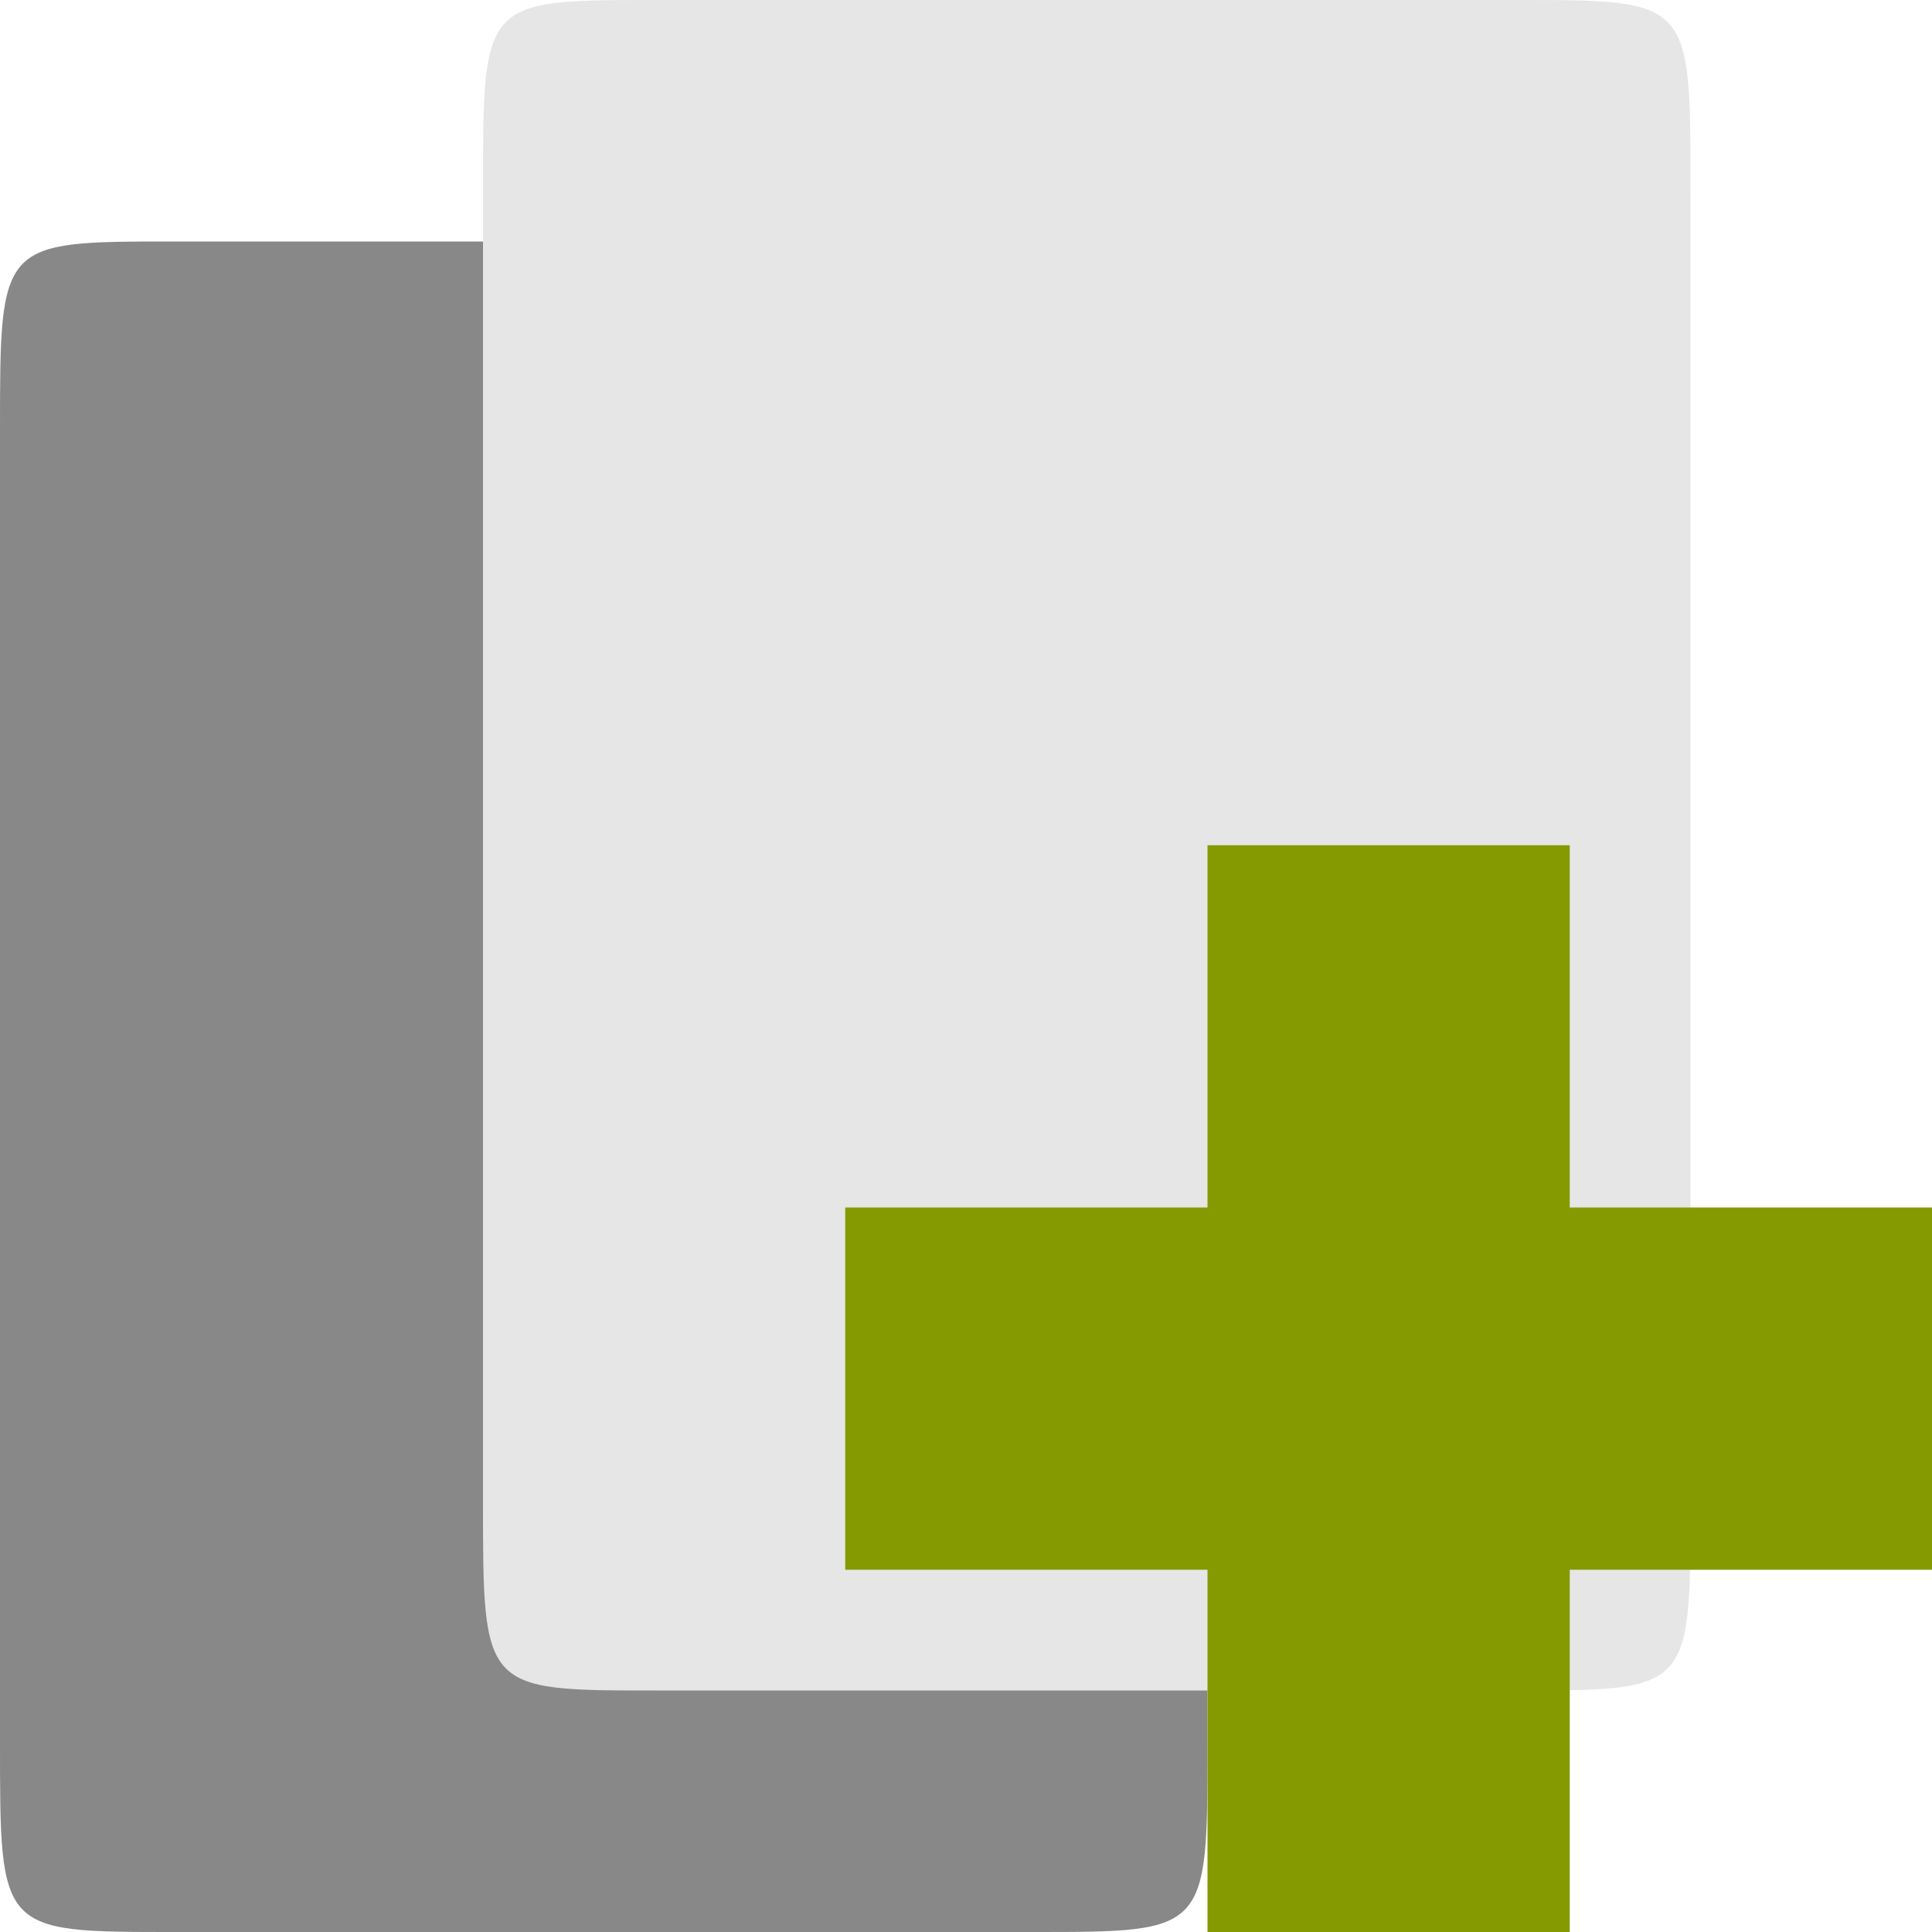 <?xml version="1.0" encoding="UTF-8" standalone="no"?>
<svg
   xmlns:dc="http://purl.org/dc/elements/1.1/"
   xmlns:cc="http://creativecommons.org/ns#"
   xmlns:rdf="http://www.w3.org/1999/02/22-rdf-syntax-ns#"
   xmlns:svg="http://www.w3.org/2000/svg"
   xmlns="http://www.w3.org/2000/svg"
   xmlns:sodipodi="http://sodipodi.sourceforge.net/DTD/sodipodi-0.dtd"
   xmlns:inkscape="http://www.inkscape.org/namespaces/inkscape"
   width="16"
   height="16"
   viewBox="0 0 16 16"
   id="svg2"
   version="1.1"
   inkscape:version="0.91 r13725"
   sodipodi:docname="add-files-to-archive.svg">
  <defs
     id="defs14" />
  <sodipodi:namedview
     pagecolor="#ffffff"
     bordercolor="#666666"
     borderopacity="1"
     objecttolerance="10"
     gridtolerance="10"
     guidetolerance="10"
     inkscape:pageopacity="0"
     inkscape:pageshadow="2"
     inkscape:window-width="743"
     inkscape:window-height="480"
     id="namedview12"
     showgrid="false"
     inkscape:zoom="14.75"
     inkscape:cx="8"
     inkscape:cy="8"
     inkscape:window-x="0"
     inkscape:window-y="32"
     inkscape:window-maximized="0"
     inkscape:current-layer="svg2" />
  <g
     style="fill-rule:evenodd"
     id="g4">
    <path
       style="fill:#888"
       d="M 1.429,2 8.571,2 C 10,2 10,2 10,3.556 L 10,14.444 C 10,16 10,16 8.571,16 L 1.429,16 C 0,16 0,16 0,14.444 L 0,3.556 C 0,2 0,2 1.429,2 z"
       id="path6" />
    <path
       style="fill:#e6e6e6"
       d="M 5.429,0 12.571,0 C 14,0 14,0 14,1.556 L 14,12.444 C 14,14 14,14 12.571,14 L 5.429,14 C 4,14 4,14 4,12.444 L 4,1.556 C 4,0 4,0 5.429,0 z"
       id="path8" />
  </g>
  <path
     style="fill:#859900"
     d="m 16,10 -3,0 0,-3 -3,0 0,3 -3,0 0,3 3,0 0,3 3,0 0,-3 3,0 z"
     id="path10" />
</svg>
